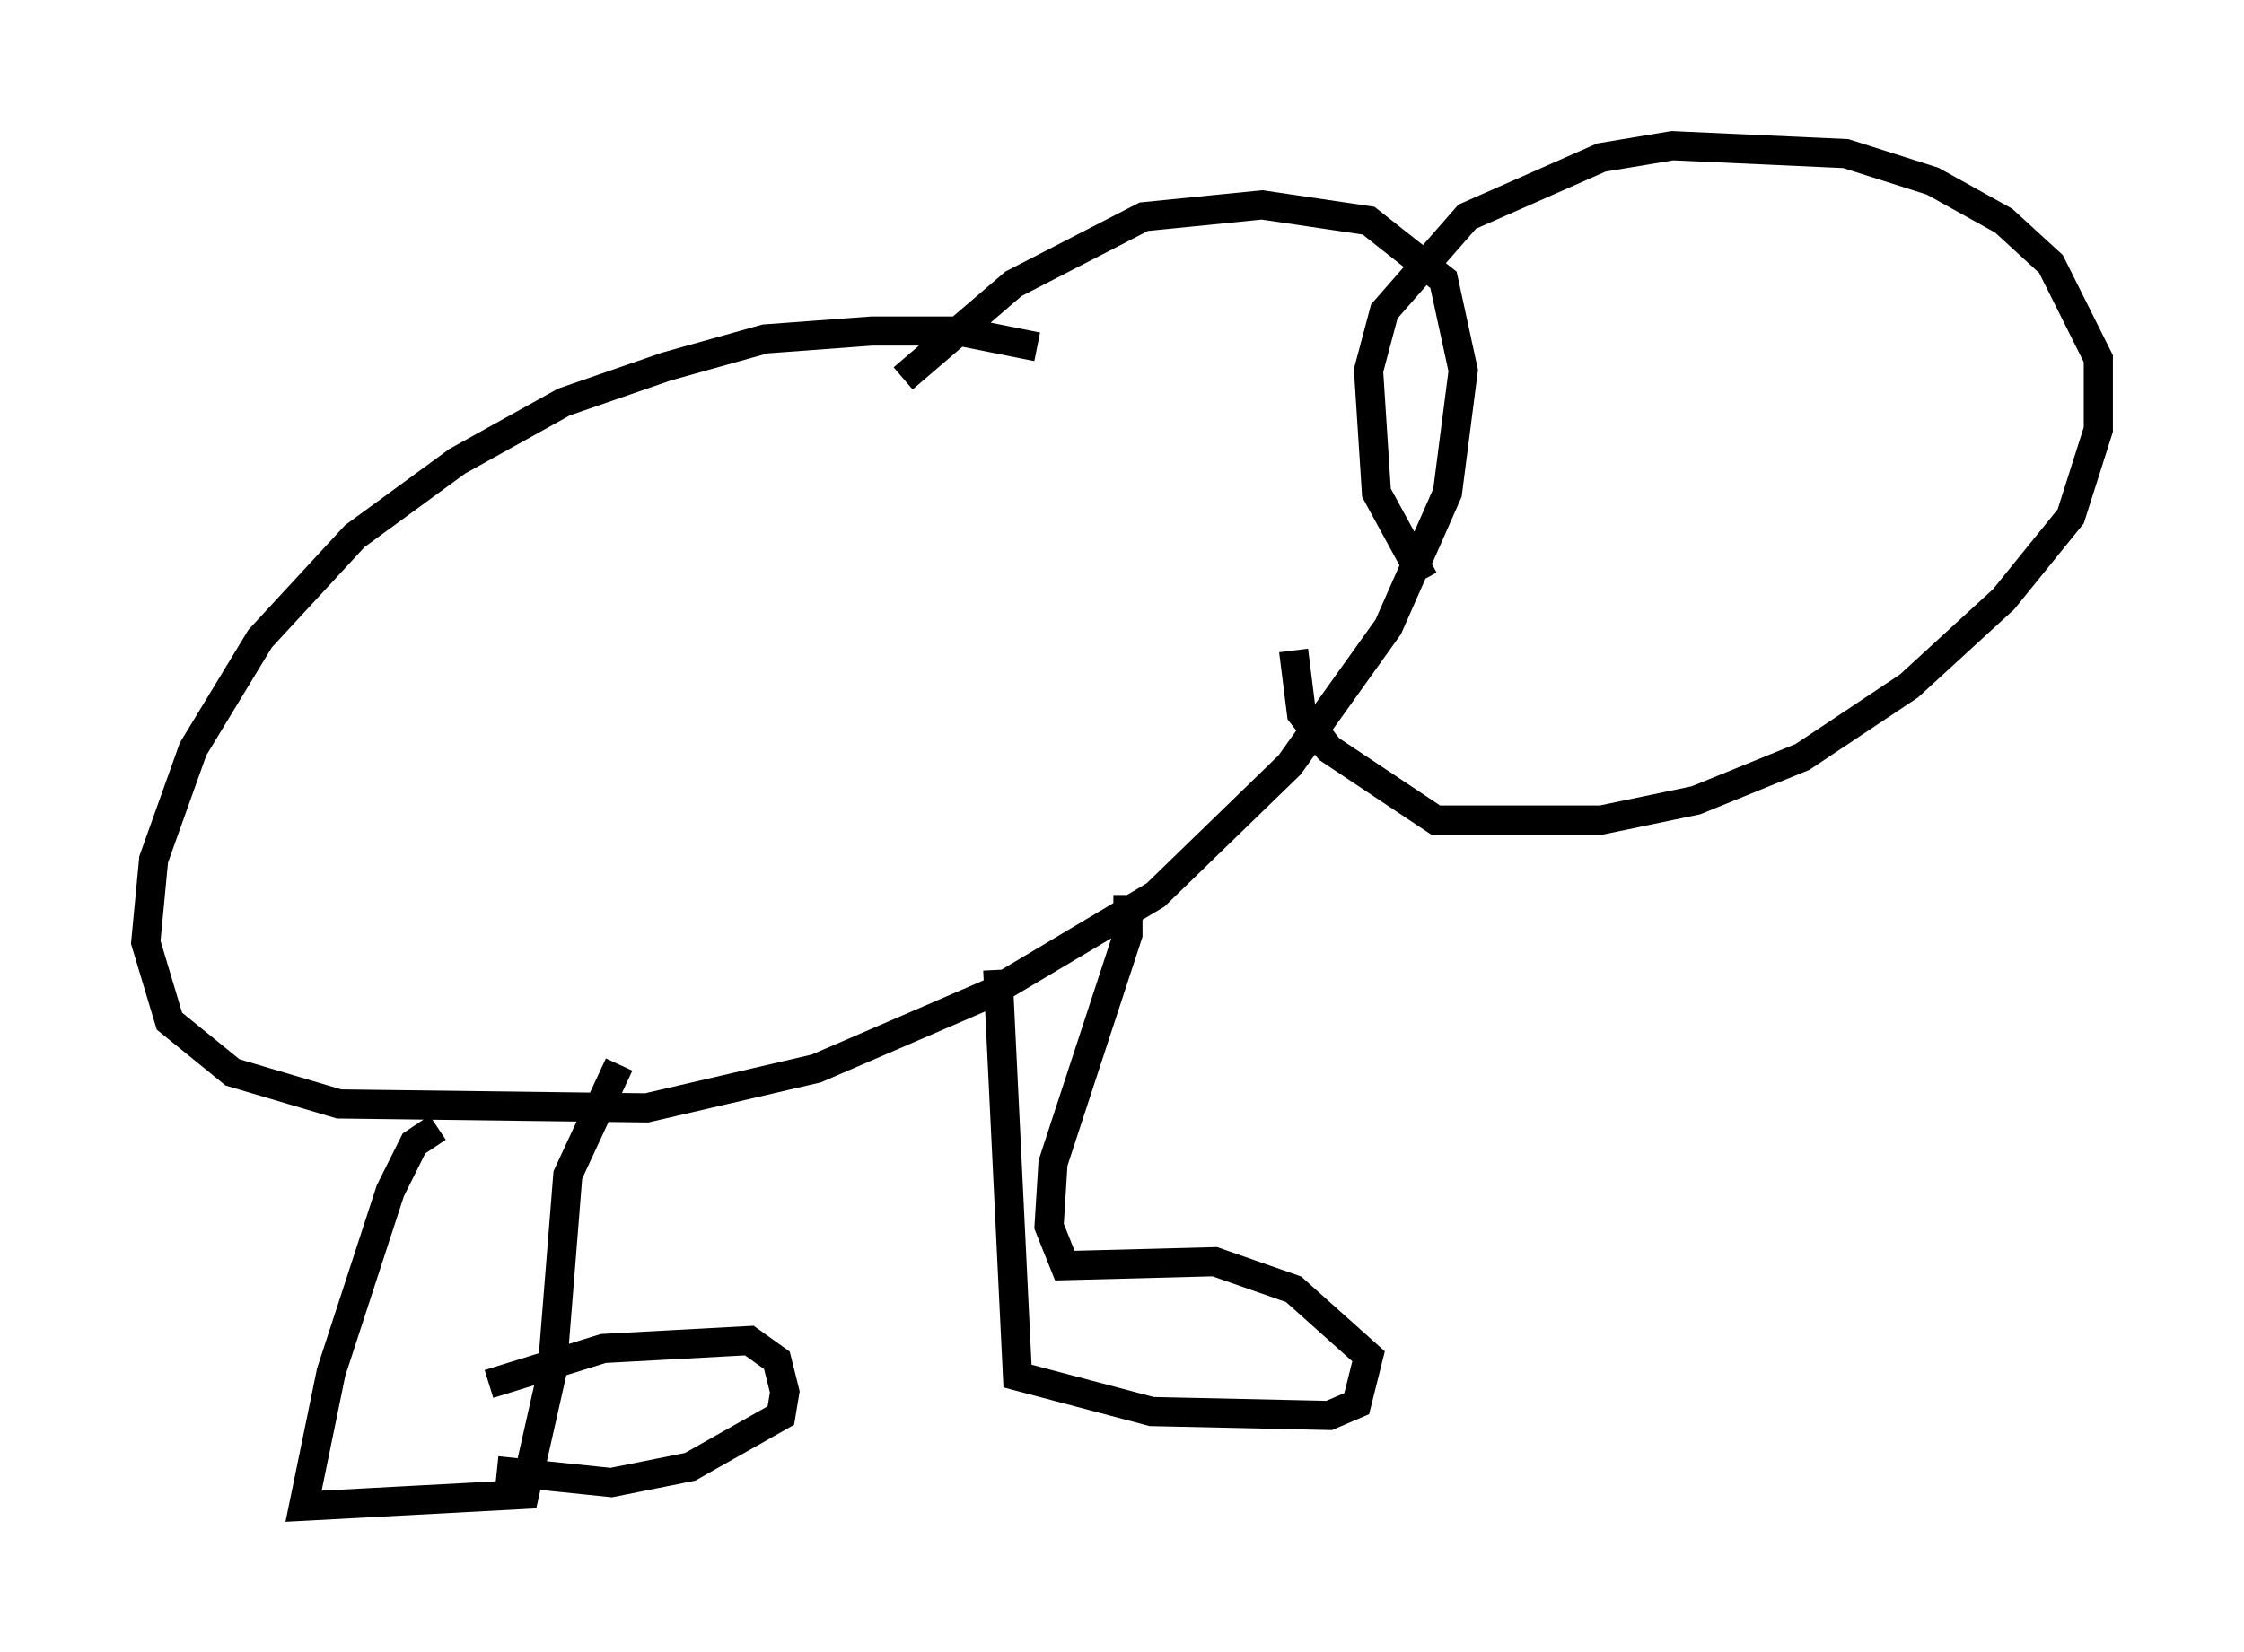 <?xml version="1.0" encoding="utf-8" ?>
<svg baseProfile="full" height="56.684" version="1.1" width="76.982" xmlns="http://www.w3.org/2000/svg" xmlns:ev="http://www.w3.org/2001/xml-events" xmlns:xlink="http://www.w3.org/1999/xlink"><defs /><rect fill="white" height="56.684" width="76.982" x="0" y="0" /><path d="M43.43, 15.284 m-7.848, -3.383 l-2.706, -0.541 -2.977, 0.0 l-3.654, 0.271 -3.383, 0.947 l-3.518, 1.218 -3.654, 2.03 l-3.518, 2.571 -3.248, 3.518 l-2.3, 3.789 -1.353, 3.789 l-0.271, 2.842 0.812, 2.706 l2.165, 1.759 3.654, 1.083 l10.555, 0.135 5.819, -1.353 l5.954, -2.571 5.683, -3.383 l4.601, -4.465 3.383, -4.736 l2.03, -4.601 0.541, -4.195 l-0.677, -3.112 -2.571, -2.03 l-3.654, -0.541 -4.059, 0.406 l-4.465, 2.3 -3.789, 3.248 m17.862, 6.901 l-1.624, -2.977 -0.271, -4.195 l0.541, -2.03 2.842, -3.248 l4.601, -2.03 2.436, -0.406 l5.954, 0.271 2.977, 0.947 l2.436, 1.353 1.624, 1.488 l1.624, 3.248 0.0, 2.436 l-0.947, 2.977 -2.3, 2.842 l-3.248, 2.977 -3.654, 2.436 l-3.654, 1.488 -3.248, 0.677 l-5.683, 0.0 -3.654, -2.436 l-0.947, -1.218 -0.271, -2.165 m-10.149, 10.961 l0.677, 13.938 4.601, 1.218 l6.089, 0.135 0.947, -0.406 l0.406, -1.624 -2.571, -2.3 l-2.706, -0.947 -5.142, 0.135 l-0.541, -1.353 0.135, -2.165 l2.571, -7.848 0.0, -1.353 m-23.68, 7.984 l-0.812, 0.541 -0.812, 1.624 l-2.03, 6.225 -0.947, 4.601 l7.578, -0.406 0.947, -4.195 l0.541, -6.766 1.759, -3.789 m-4.465, 10.961 l3.924, -1.218 5.007, -0.271 l0.947, 0.677 0.271, 1.083 l-0.135, 0.812 -3.112, 1.759 l-2.706, 0.541 -3.924, -0.406 " fill="none" stroke="black" stroke-width="1" /></svg>